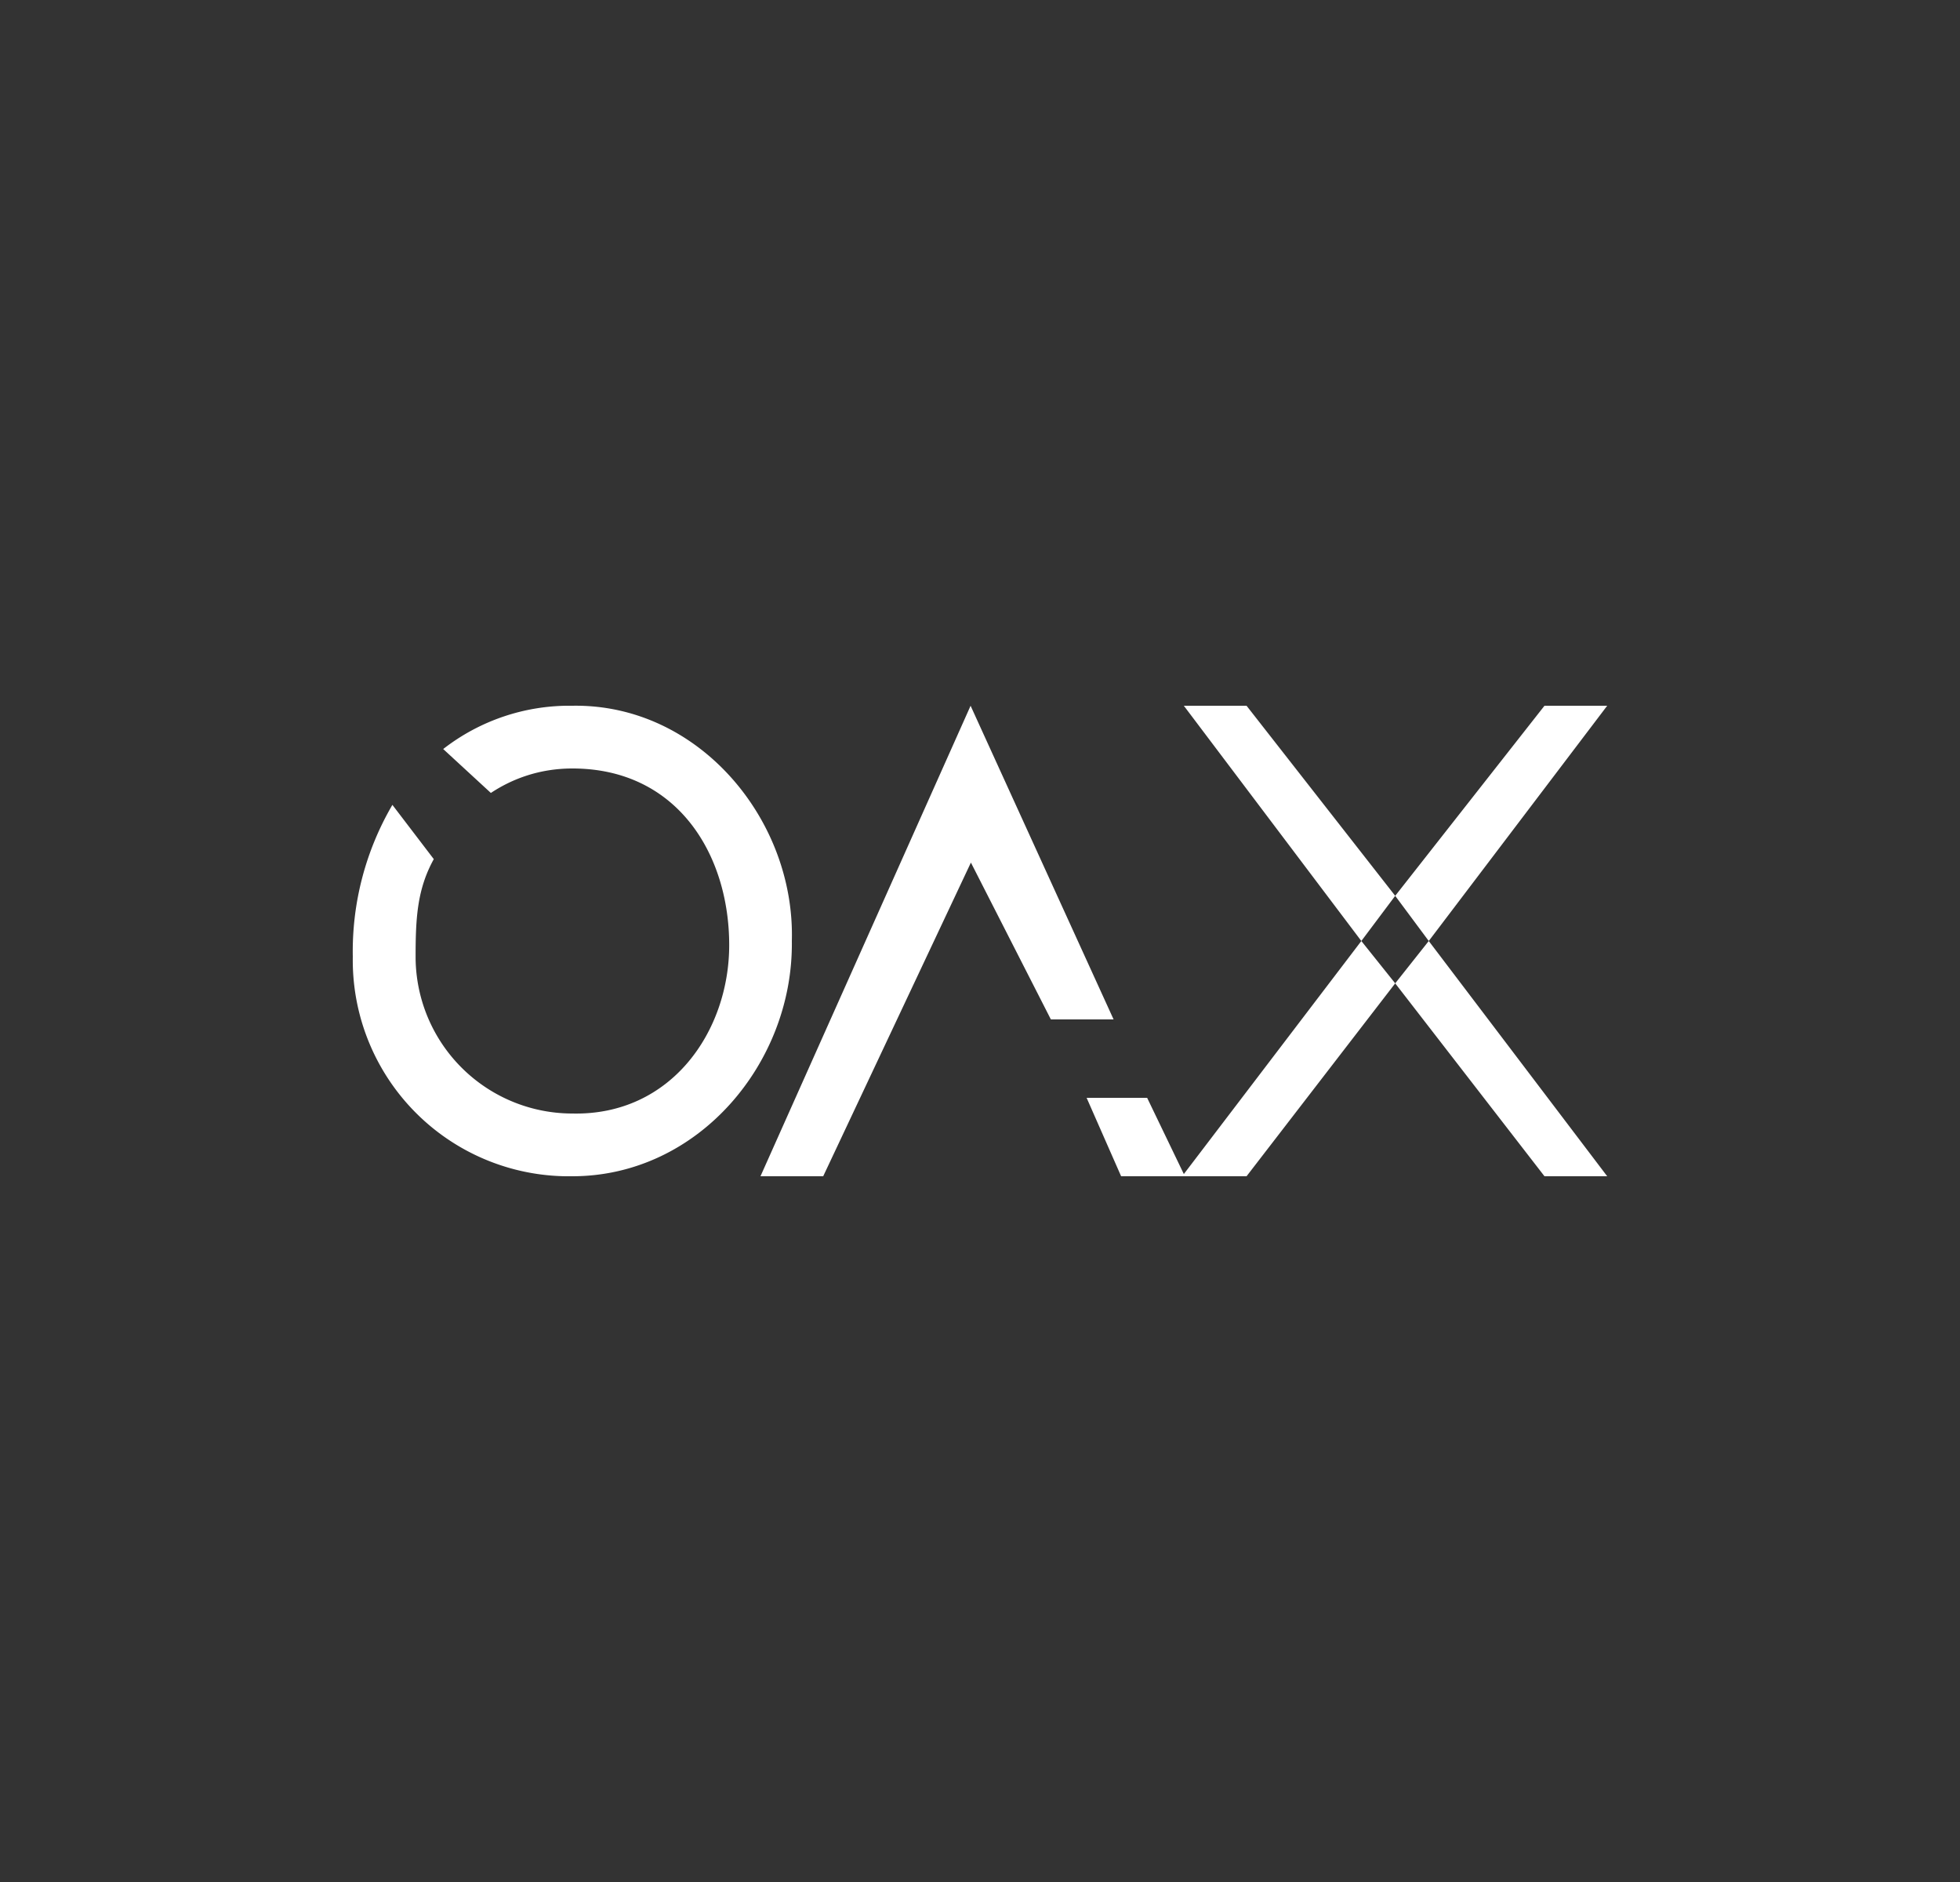 <svg xmlns="http://www.w3.org/2000/svg" width="25" height="24" fill="none" viewBox="0 0 25 24">
    <rect x="0" y="0" width="25" height="24" fill="#333333" stroke="none"/>
    <path fill="#fff" d="M10.5 15h-.8l2.68-6 1.824 4h-.8l-1.02-2zm4.6-.028L17.364 12 15.1 9h.8l1.896 2.424-.432.576.432.54L15.9 15h-1.6l-.44-1h.772zM18.224 12l-.428-.576L19.7 9h.8zm0 0 2.276 3h-.8l-1.904-2.46zM10.1 12c.02 1.552-1.192 3-2.8 3a2.755 2.755 0 0 1-2.8-2.8 3.7 3.7 0 0 1 .505-1.936l.528.692c-.212.384-.232.752-.232 1.244a2 2 0 0 0 2 2c1.263.028 2-1.052 2-2.148 0-1.16-.665-2.252-2-2.252-.42 0-.768.132-1.04.312l-.608-.56A2.62 2.62 0 0 1 7.3 9c1.611-.028 2.843 1.452 2.8 3"/>
</svg>
